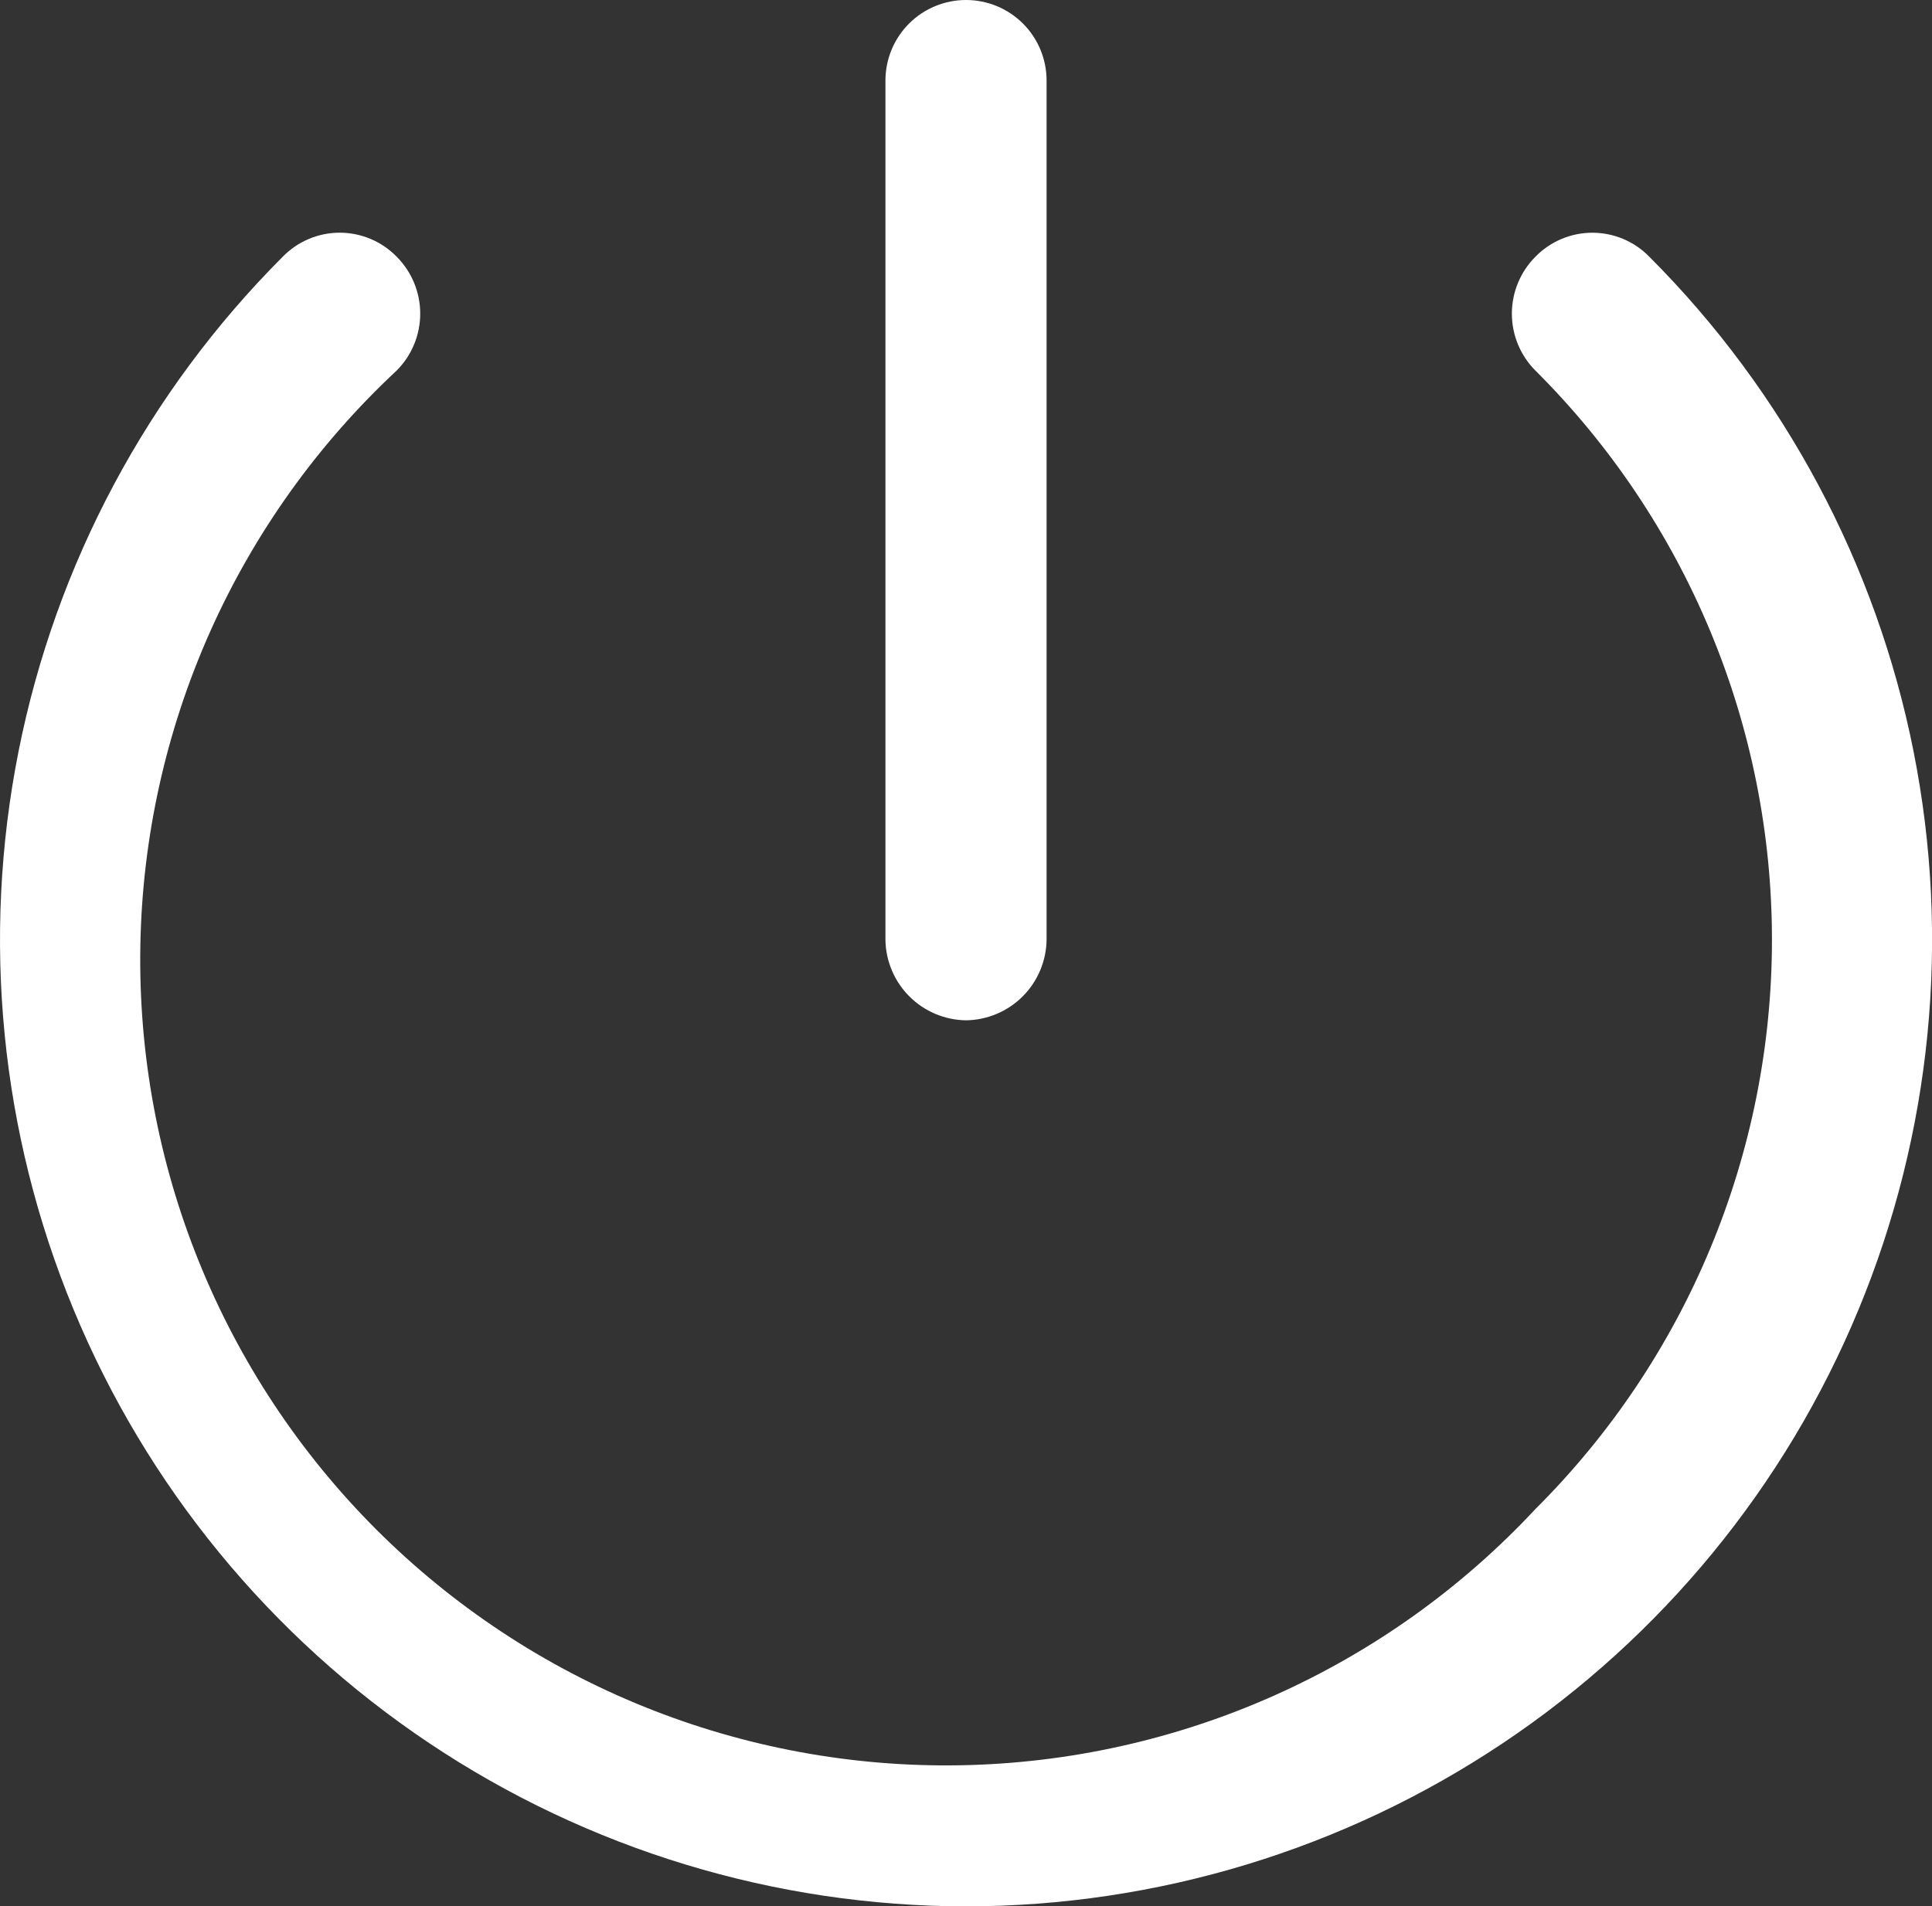<?xml version="1.0" encoding="UTF-8"?>
<svg id="Layer_2" data-name="Layer 2" xmlns="http://www.w3.org/2000/svg" viewBox="0 0 599.47 591.67">
  <rect x="0" y="0" width="599.47" height="591.67" fill="#333333" stroke="none"/>
  <defs>
    <style>
      .cls-1 {
        fill: #fff;
      }
    </style>
  </defs>
  <g id="Layer_1-2" data-name="Layer 1">
    <path class="cls-1" d="M299.74,591.67c-59.3-.05-117.25-17.68-166.53-50.64-49.29-32.97-87.7-79.8-110.38-134.59C.14,351.65-5.8,291.37,5.75,233.21c11.55-58.16,40.08-111.59,81.99-153.54,2.3-2.36,5.05-4.23,8.08-5.51,3.03-1.28,6.29-1.94,9.59-1.94s6.55.66,9.59,1.94c3.03,1.28,5.78,3.15,8.08,5.51,4.68,4.69,7.31,11.04,7.31,17.67s-2.63,12.98-7.31,17.67c-24.56,22.89-44.26,50.49-57.93,81.15-13.66,30.67-21.01,63.77-21.6,97.34-.59,33.57,5.58,66.91,18.16,98.04,12.57,31.13,31.29,59.41,55.03,83.15,23.74,23.74,52.02,42.46,83.15,55.03,31.13,12.57,64.47,18.75,98.04,18.16,33.57-.59,66.67-7.94,97.34-21.6,30.67-13.67,58.27-33.37,81.15-57.93,23.26-23.17,41.72-50.7,54.31-81.02,12.59-30.32,19.08-62.82,19.08-95.65s-6.48-65.34-19.08-95.65c-12.6-30.32-31.05-57.85-54.31-81.01-4.68-4.69-7.31-11.04-7.31-17.67s2.63-12.98,7.31-17.67c2.3-2.36,5.05-4.23,8.08-5.51,3.03-1.28,6.29-1.94,9.59-1.94s6.55.66,9.59,1.94c3.03,1.28,5.78,3.15,8.08,5.51,41.9,41.95,70.43,95.39,81.99,153.54,11.55,58.16,5.61,118.44-17.07,173.22-22.68,54.79-61.09,101.62-110.38,134.59-49.29,32.97-107.24,50.59-166.53,50.64Z"/>
    <path class="cls-1" d="M299.74,316.67c-6.6-.09-12.91-2.75-17.58-7.42-4.67-4.67-7.33-10.98-7.42-17.58V25c0-6.63,2.63-12.99,7.32-17.68,4.69-4.69,11.05-7.32,17.68-7.32s12.99,2.63,17.68,7.32c4.69,4.69,7.32,11.05,7.32,17.68v266.67c-.09,6.6-2.75,12.91-7.42,17.58-4.67,4.67-10.98,7.33-17.58,7.42Z"/>
  </g>
</svg>